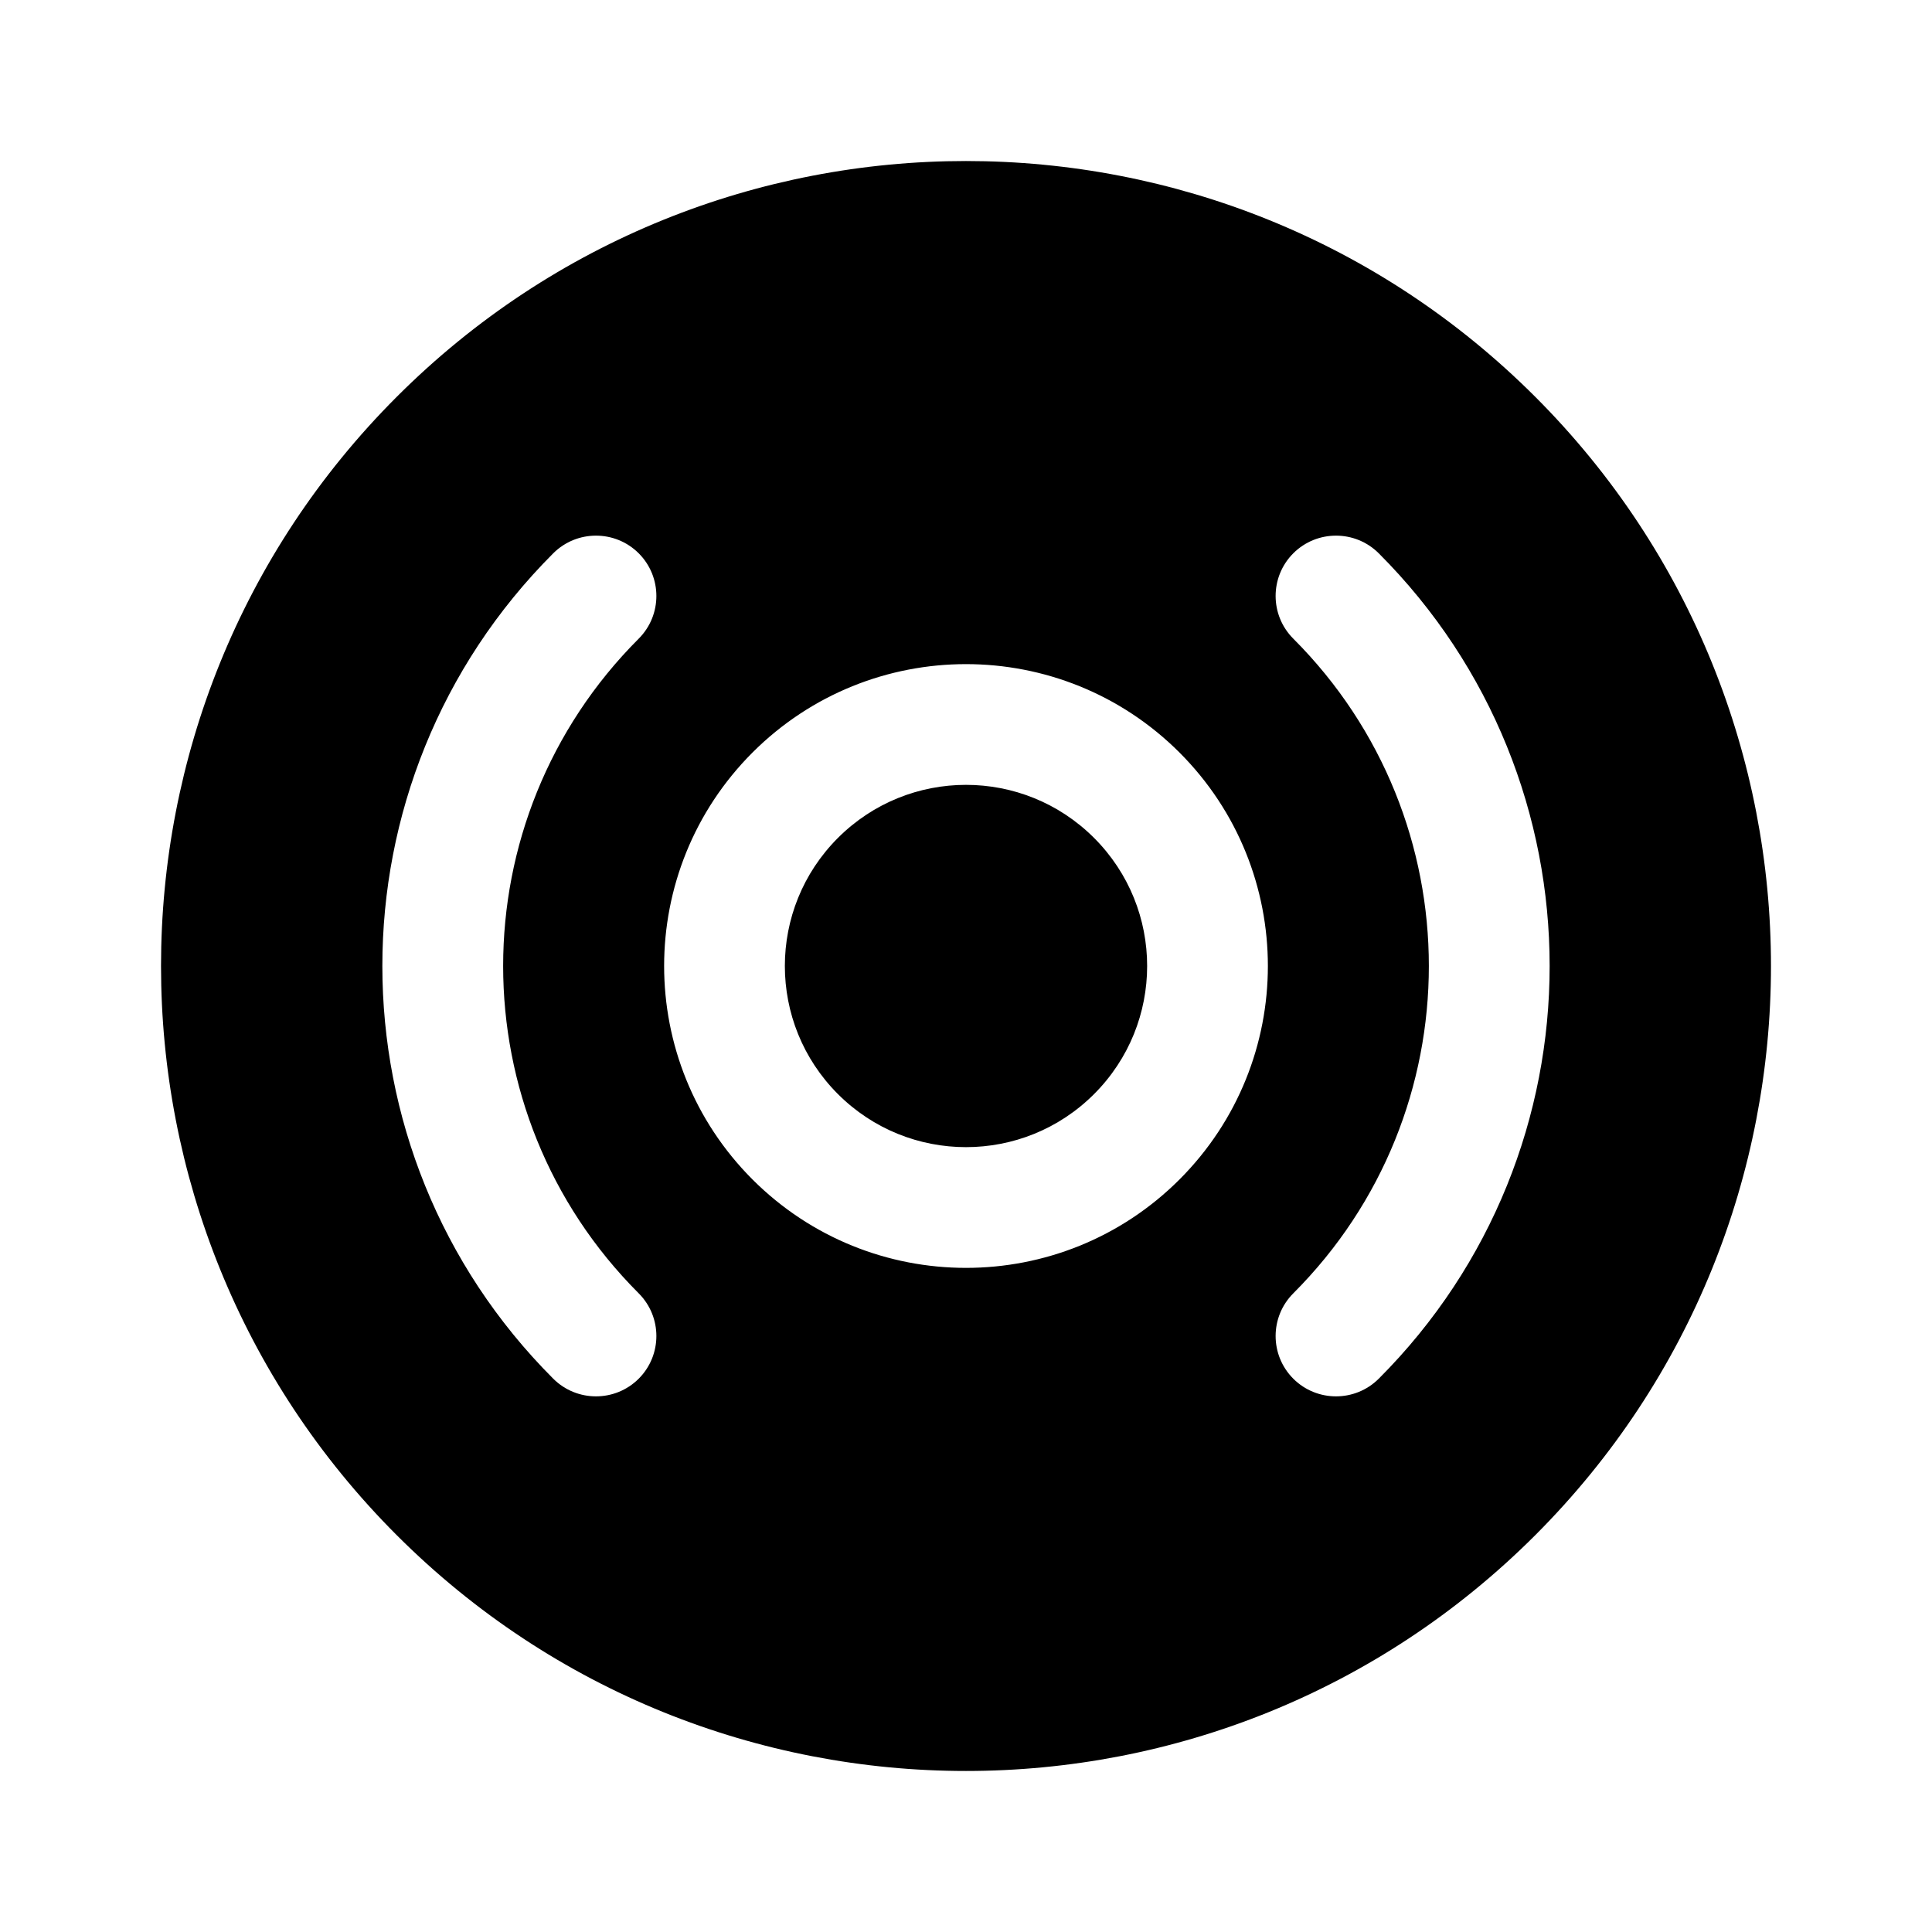 <svg width="24" height="24" viewBox="0 0 24 24" fill="none" xmlns="http://www.w3.org/2000/svg">
<path fill-rule="evenodd" clip-rule="evenodd" d="M4.929 19.071C8.834 22.976 15.166 22.976 19.071 19.071C22.976 15.166 22.976 8.834 19.071 4.929C15.166 1.024 8.834 1.024 4.929 4.929C1.024 8.834 1.024 15.166 4.929 19.071ZM17.127 6.873C16.834 6.581 16.359 6.581 16.066 6.873C15.773 7.166 15.773 7.641 16.066 7.934C18.311 10.18 18.311 13.82 16.066 16.066C15.773 16.359 15.773 16.834 16.066 17.127C16.359 17.419 16.834 17.419 17.127 17.127C19.958 14.295 19.958 9.705 17.127 6.873ZM9.348 9.348C10.813 7.884 13.187 7.884 14.652 9.348C16.116 10.813 16.116 13.187 14.652 14.652C13.187 16.116 10.813 16.116 9.348 14.652C7.884 13.187 7.884 10.813 9.348 9.348ZM10.409 10.409C11.288 9.53 12.712 9.53 13.591 10.409C14.47 11.288 14.47 12.712 13.591 13.591C12.712 14.47 11.288 14.47 10.409 13.591C9.53 12.712 9.53 11.288 10.409 10.409ZM7.934 7.934C8.227 7.641 8.227 7.166 7.934 6.873C7.641 6.581 7.166 6.581 6.873 6.873C4.042 9.705 4.042 14.295 6.873 17.127C7.166 17.419 7.641 17.419 7.934 17.127C8.227 16.834 8.227 16.359 7.934 16.066C5.689 13.82 5.689 10.18 7.934 7.934Z" fill="#000000"/>
</svg>